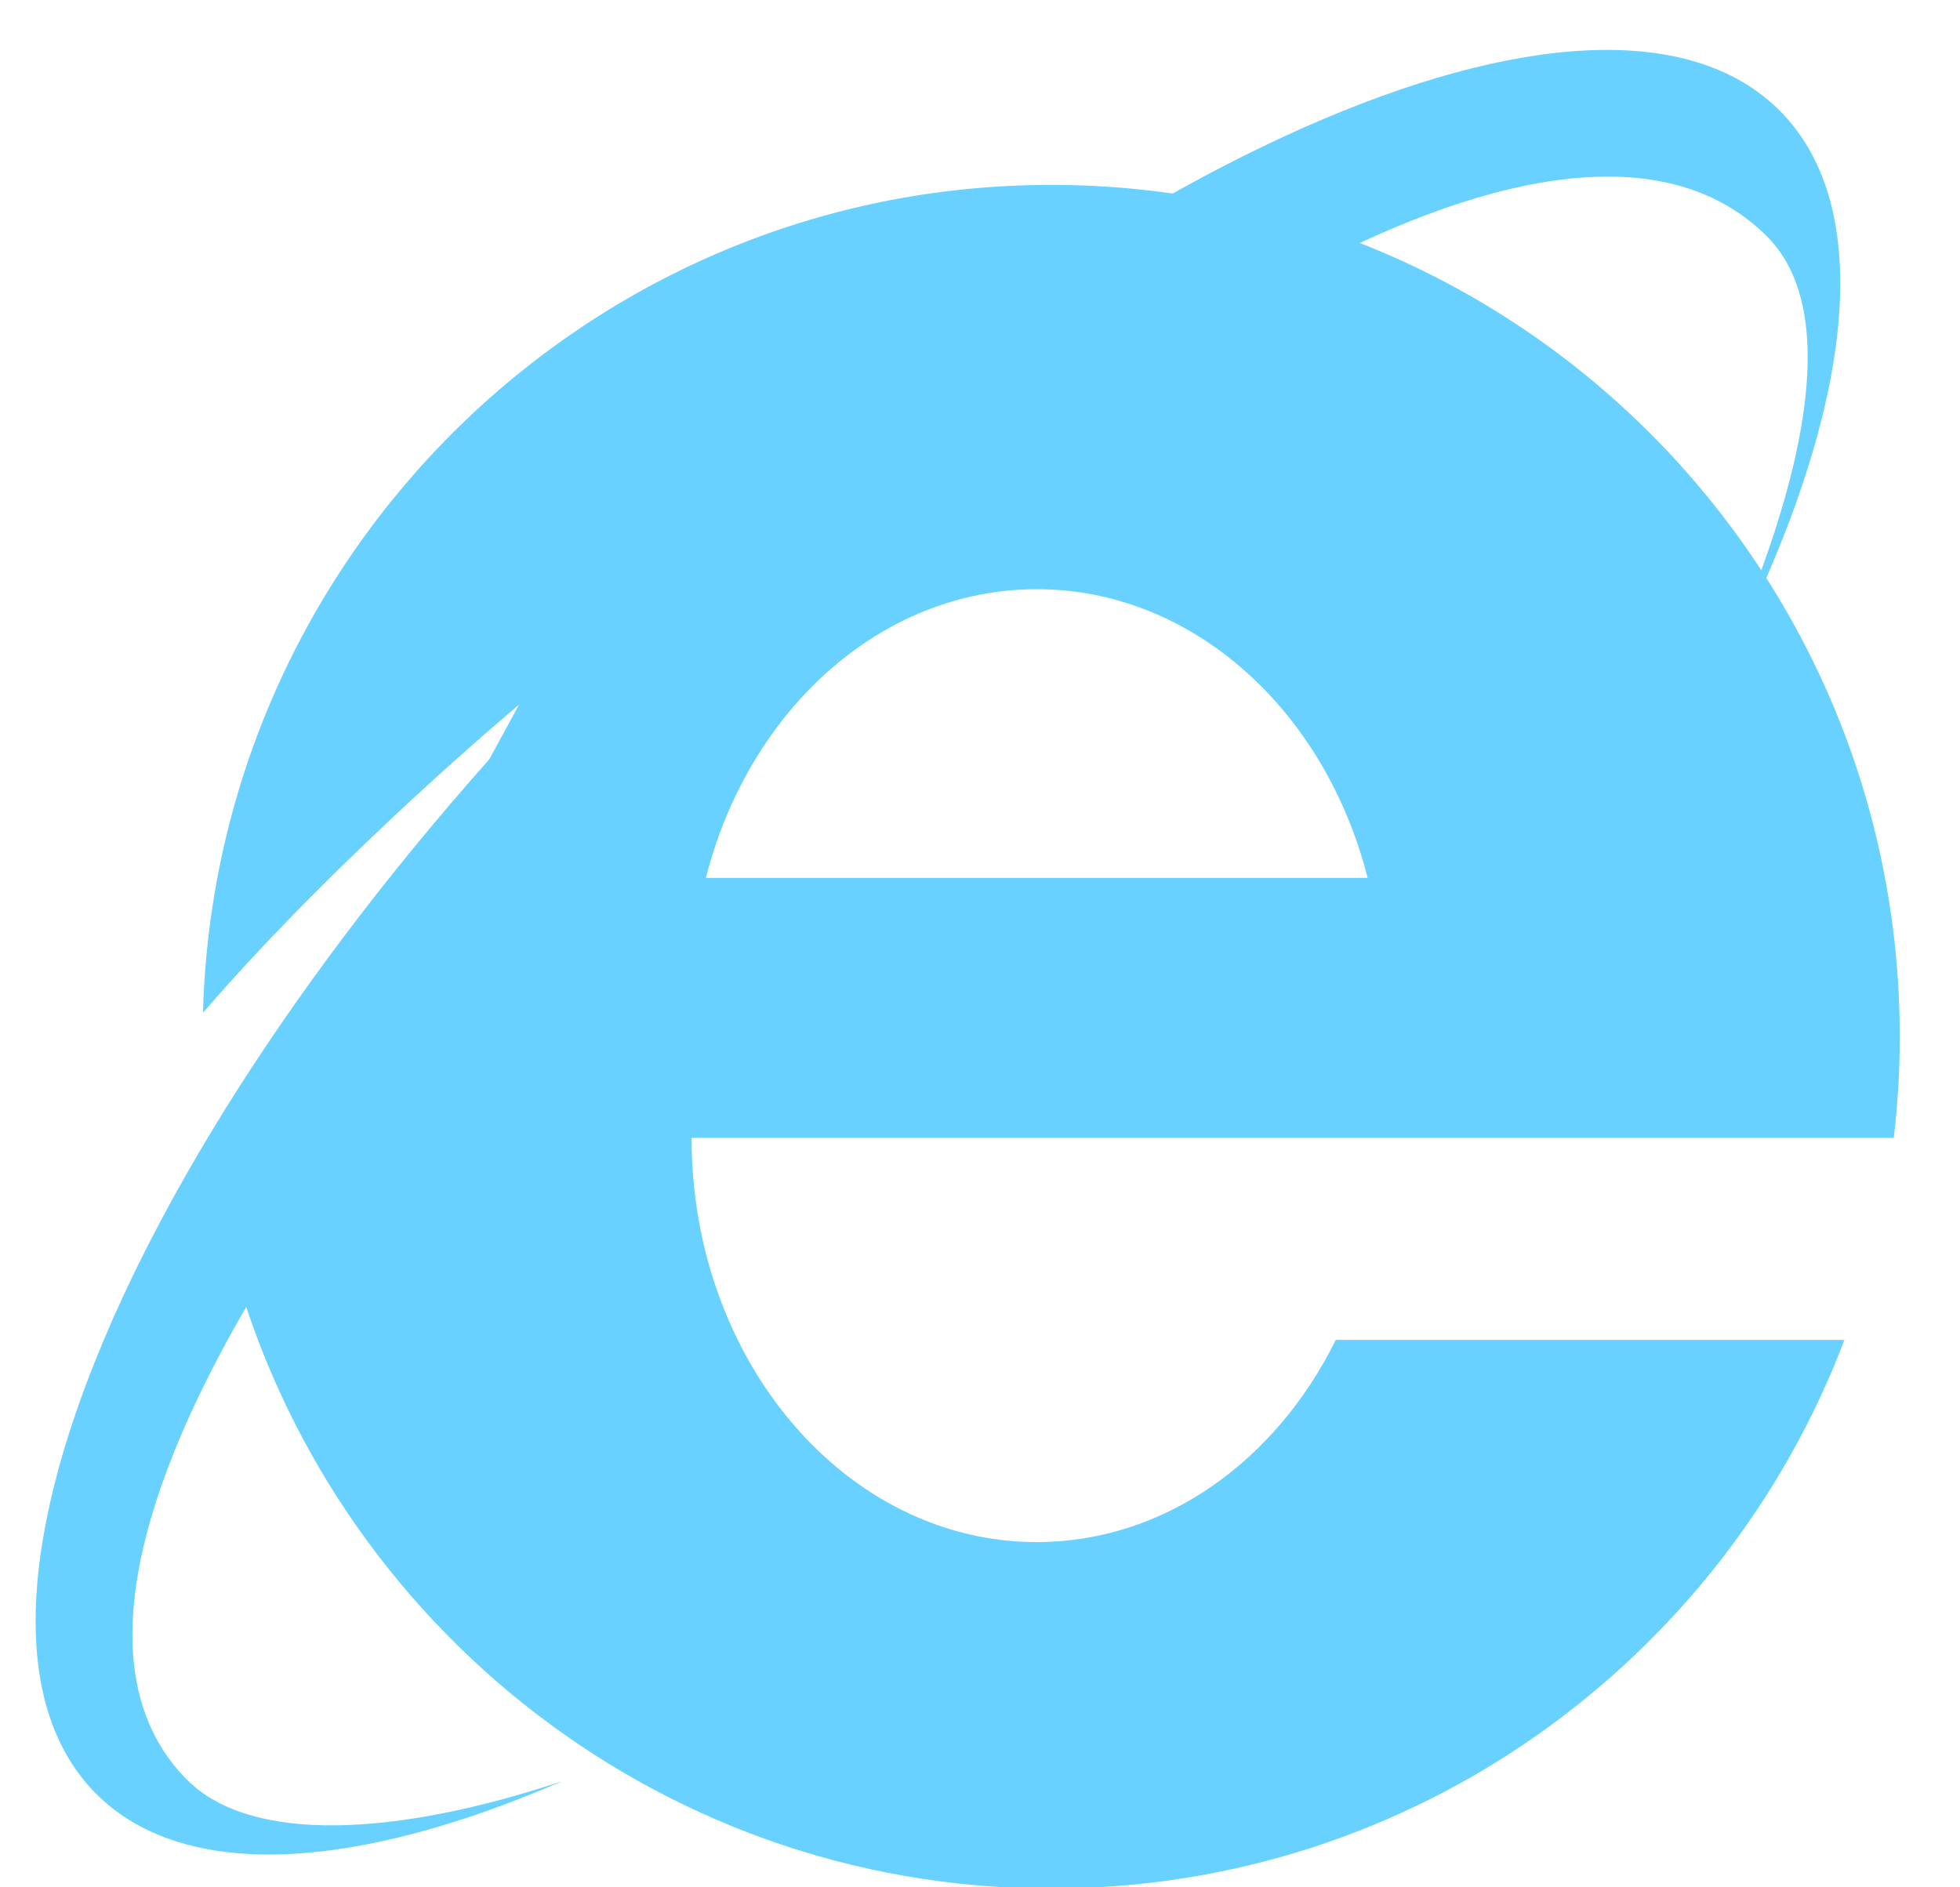 <?xml version="1.0" encoding="UTF-8"?>
<svg width="27px" height="26px" viewBox="0 0 27 26" version="1.1" xmlns="http://www.w3.org/2000/svg" xmlns:xlink="http://www.w3.org/1999/xlink">
    <!-- Generator: Sketch 43.2 (39069) - http://www.bohemiancoding.com/sketch -->
    <title>ie</title>
    <desc>Created with Sketch.</desc>
    <defs></defs>
    <g id="SurfstatsV2" stroke="none" stroke-width="1" fill="none" fill-rule="evenodd">
        <g id="V29" transform="translate(-491, -440)" fill="#68D1FF">
            <g id="Group-3" transform="translate(339, 140)">
                <g id="card1" transform="translate(0, 25)">
                    <g id="stats" transform="translate(44, 0)">
                        <g id="Group" transform="translate(10, 0)">
                            <g id="ie" transform="translate(95, 272)">
                                <g id="img">
                                    <path d="M6.128,20.09 L10.15,12.708 C10.15,12.708 7.7,14.747 5.796,16.952 C5.97,10.624 11.135,5.547 17.48,5.547 C23.936,5.547 29.17,10.801 29.17,17.282 C29.17,17.753 29.142,18.218 29.088,18.675 L25.207,18.675 L12.527,18.675 C12.527,21.75 14.656,24.244 17.282,24.244 C19.042,24.244 20.579,23.124 21.401,21.459 L28.408,21.459 C26.731,25.878 22.471,29.017 17.48,29.017 C11.989,29.017 7.382,25.215 6.128,20.09 Z M21.84,15.094 C21.256,12.794 19.436,11.117 17.282,11.117 C15.128,11.117 13.309,12.794 12.724,15.094 L21.84,15.094 Z" id="Oval-1"></path>
                                    <path d="M26.538,12.583 C28.469,9.017 28.957,5.965 27.515,4.523 C25.046,2.054 17.854,5.244 11.45,11.648 C5.047,18.051 1.857,25.244 4.326,27.713 C5.541,28.928 7.9,28.772 10.746,27.537 C8.449,28.304 6.457,28.399 5.58,27.522 C3.141,25.083 6.894,18.997 12.724,13.168 C18.553,7.339 24.802,3.715 27.342,6.258 C28.395,7.312 27.869,9.741 26.538,12.583 Z" id="Path-2"></path>
                                </g>
                            </g>
                        </g>
                    </g>
                </g>
            </g>
        </g>
    </g>
</svg>
